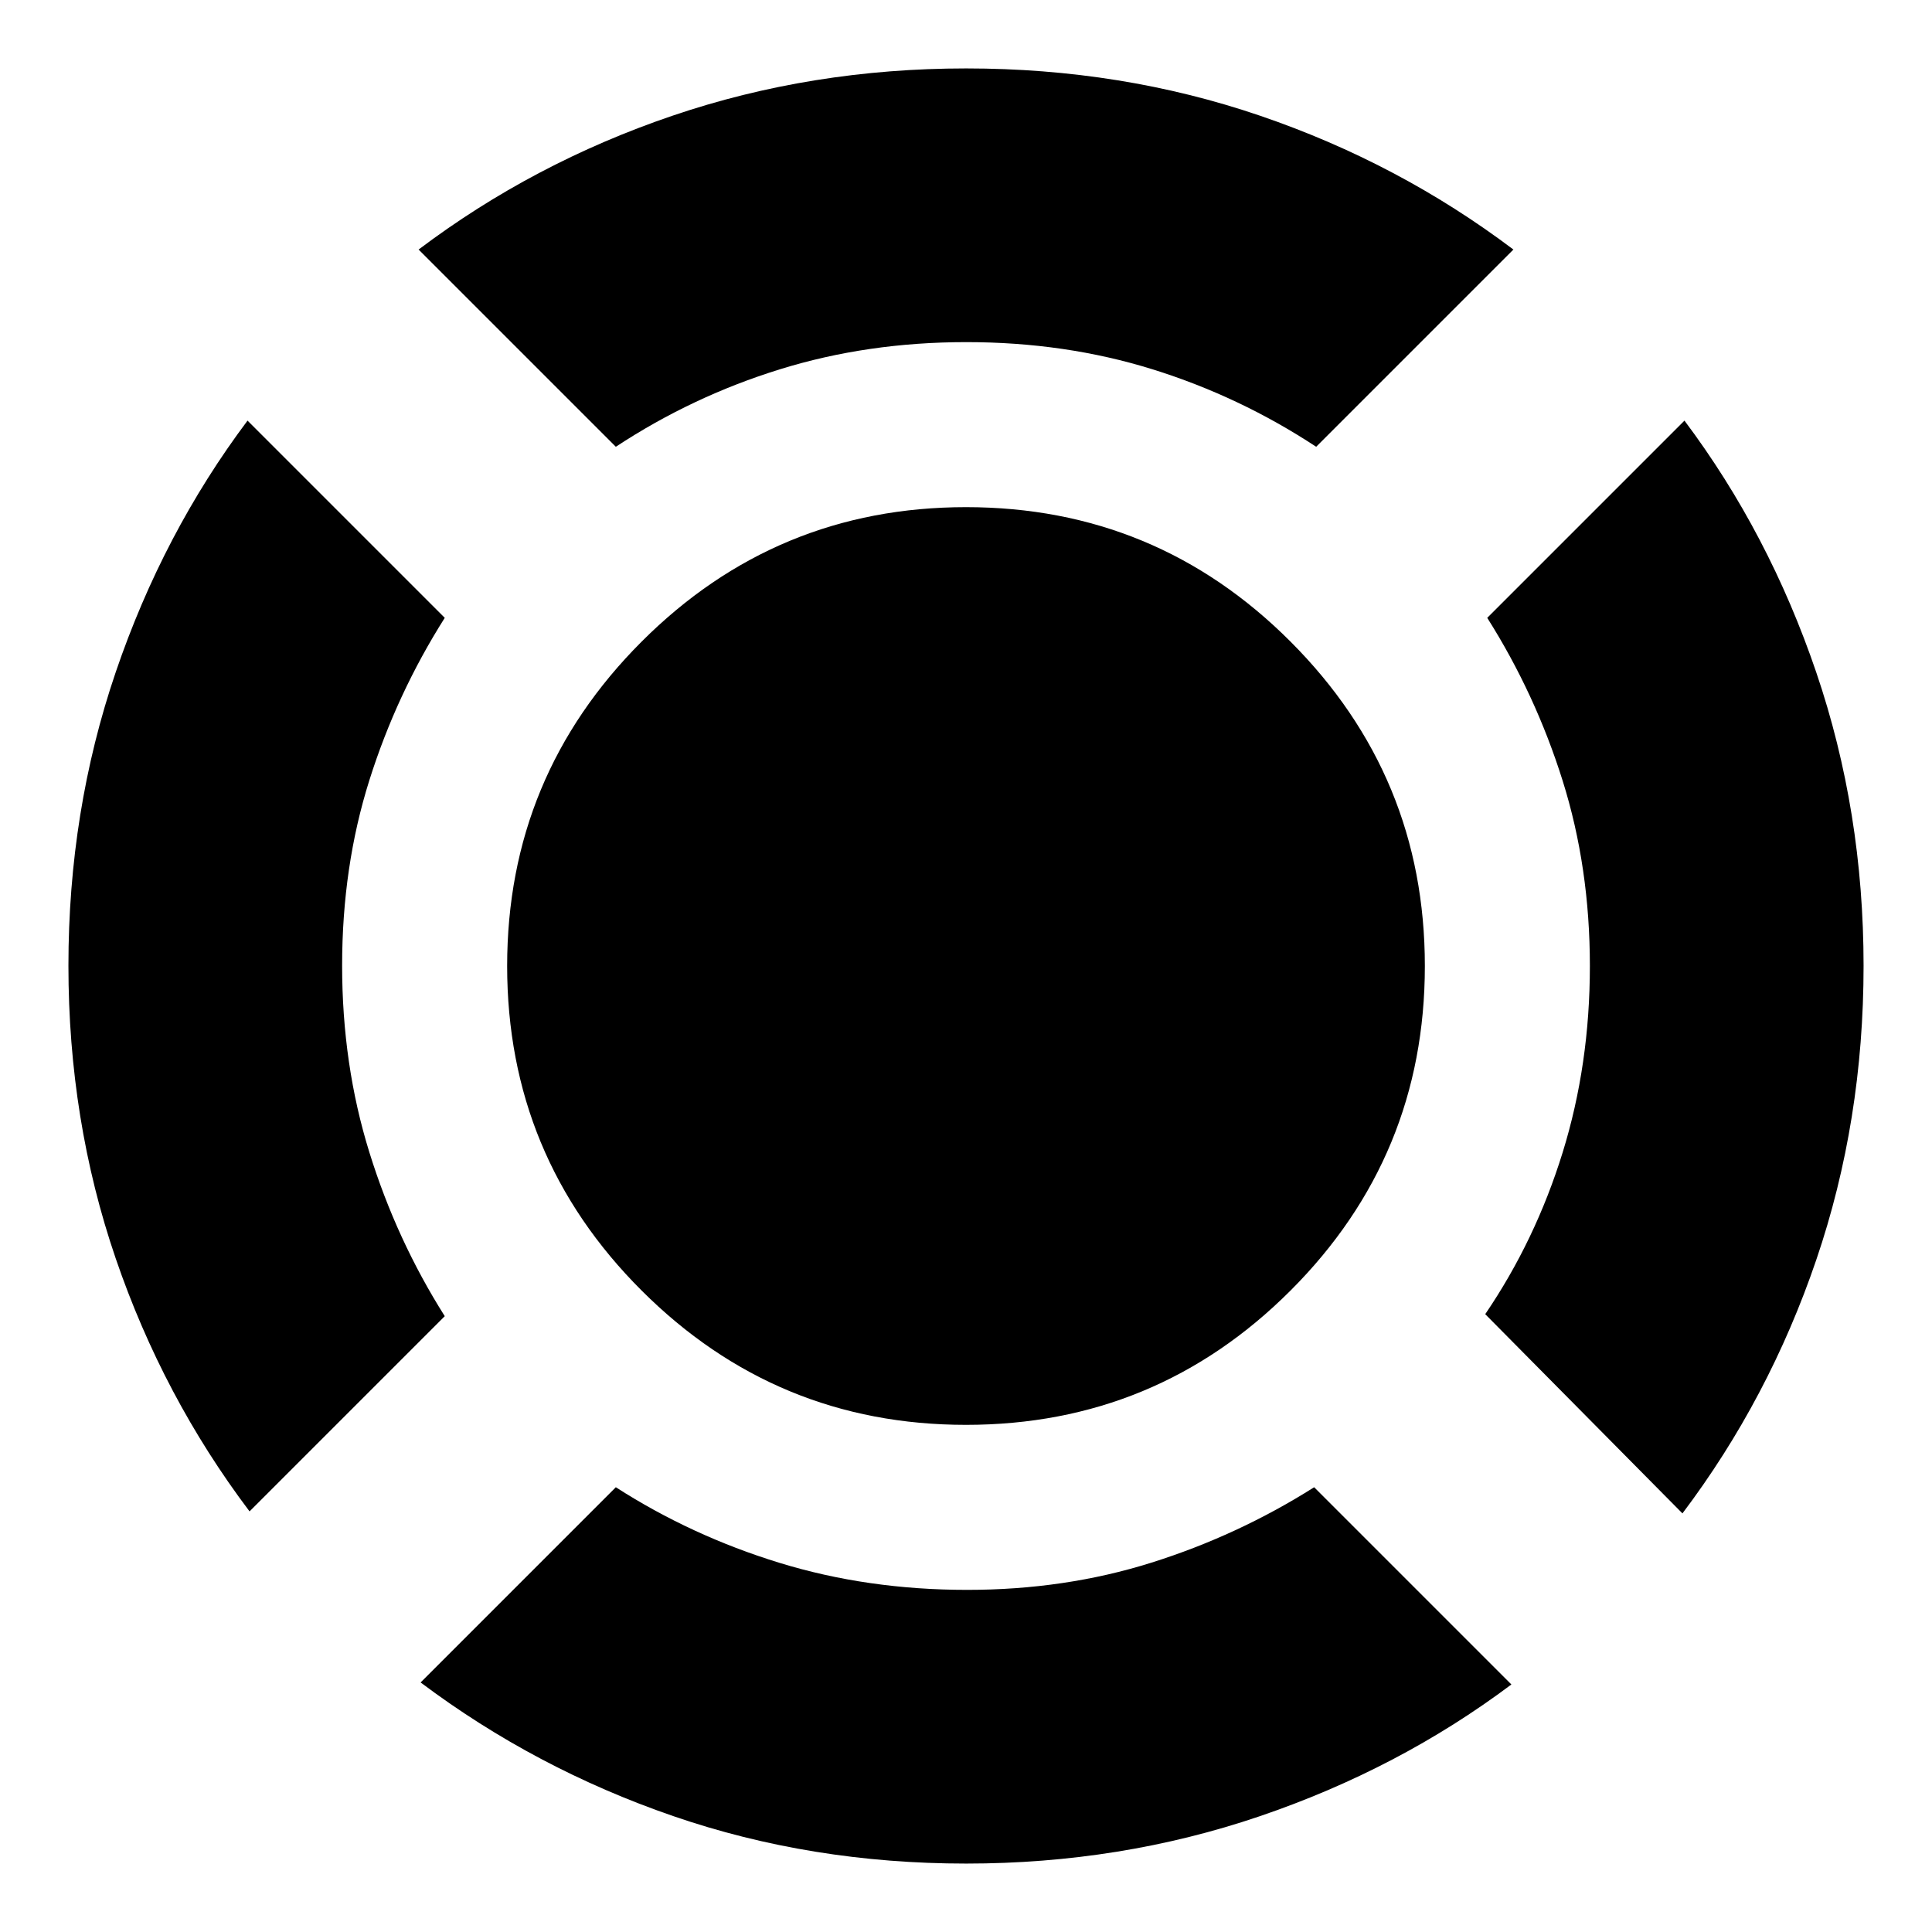 <svg xmlns="http://www.w3.org/2000/svg" height="24" viewBox="0 -960 960 960" width="24"><path d="M124-209q-43-57-66.5-125.67T34-480.17Q34-557 57.5-626 81-695 123-751l98 98q-23.95 37.82-37.47 80.71Q170-529.39 170-480.2q0 49.2 13.53 92.76Q197.05-343.88 221-306l-97 97ZM480.12-34Q403-34 334.5-57.6 266-81.19 209-124l97-97q37.53 24.11 81.26 37.55Q431-170 480.59-170q48.6 0 91.56-13.53Q615.12-197.05 653-221l98 98q-56 42-125.12 65.5Q556.77-34 480.12-34ZM836-208l-98-99q24.95-36.66 38.47-80.34Q790-431.02 790-480.01t-13.53-92.05Q762.95-615.12 739-653l98-98q42 56 65.5 125.12Q926-556.77 926-480.12 926-403 902.5-334T836-208ZM306-738l-98-98q57-43 126.14-66.5Q403.29-926 480.09-926q77.14 0 146.03 23.5Q695-879 752-836l-98 98q-38-25-81.34-38.5t-92.5-13.5q-49.16 0-92.72 13.53Q343.88-762.95 306-738Zm174 486q-94.36 0-161.18-66.74Q252-385.47 252-480q0-94.35 66.82-161.18Q385.64-708 480-708q94.52 0 161.26 66.82Q708-574.35 708-480q0 94.53-66.74 161.26Q574.52-252 480-252Z"/></svg>